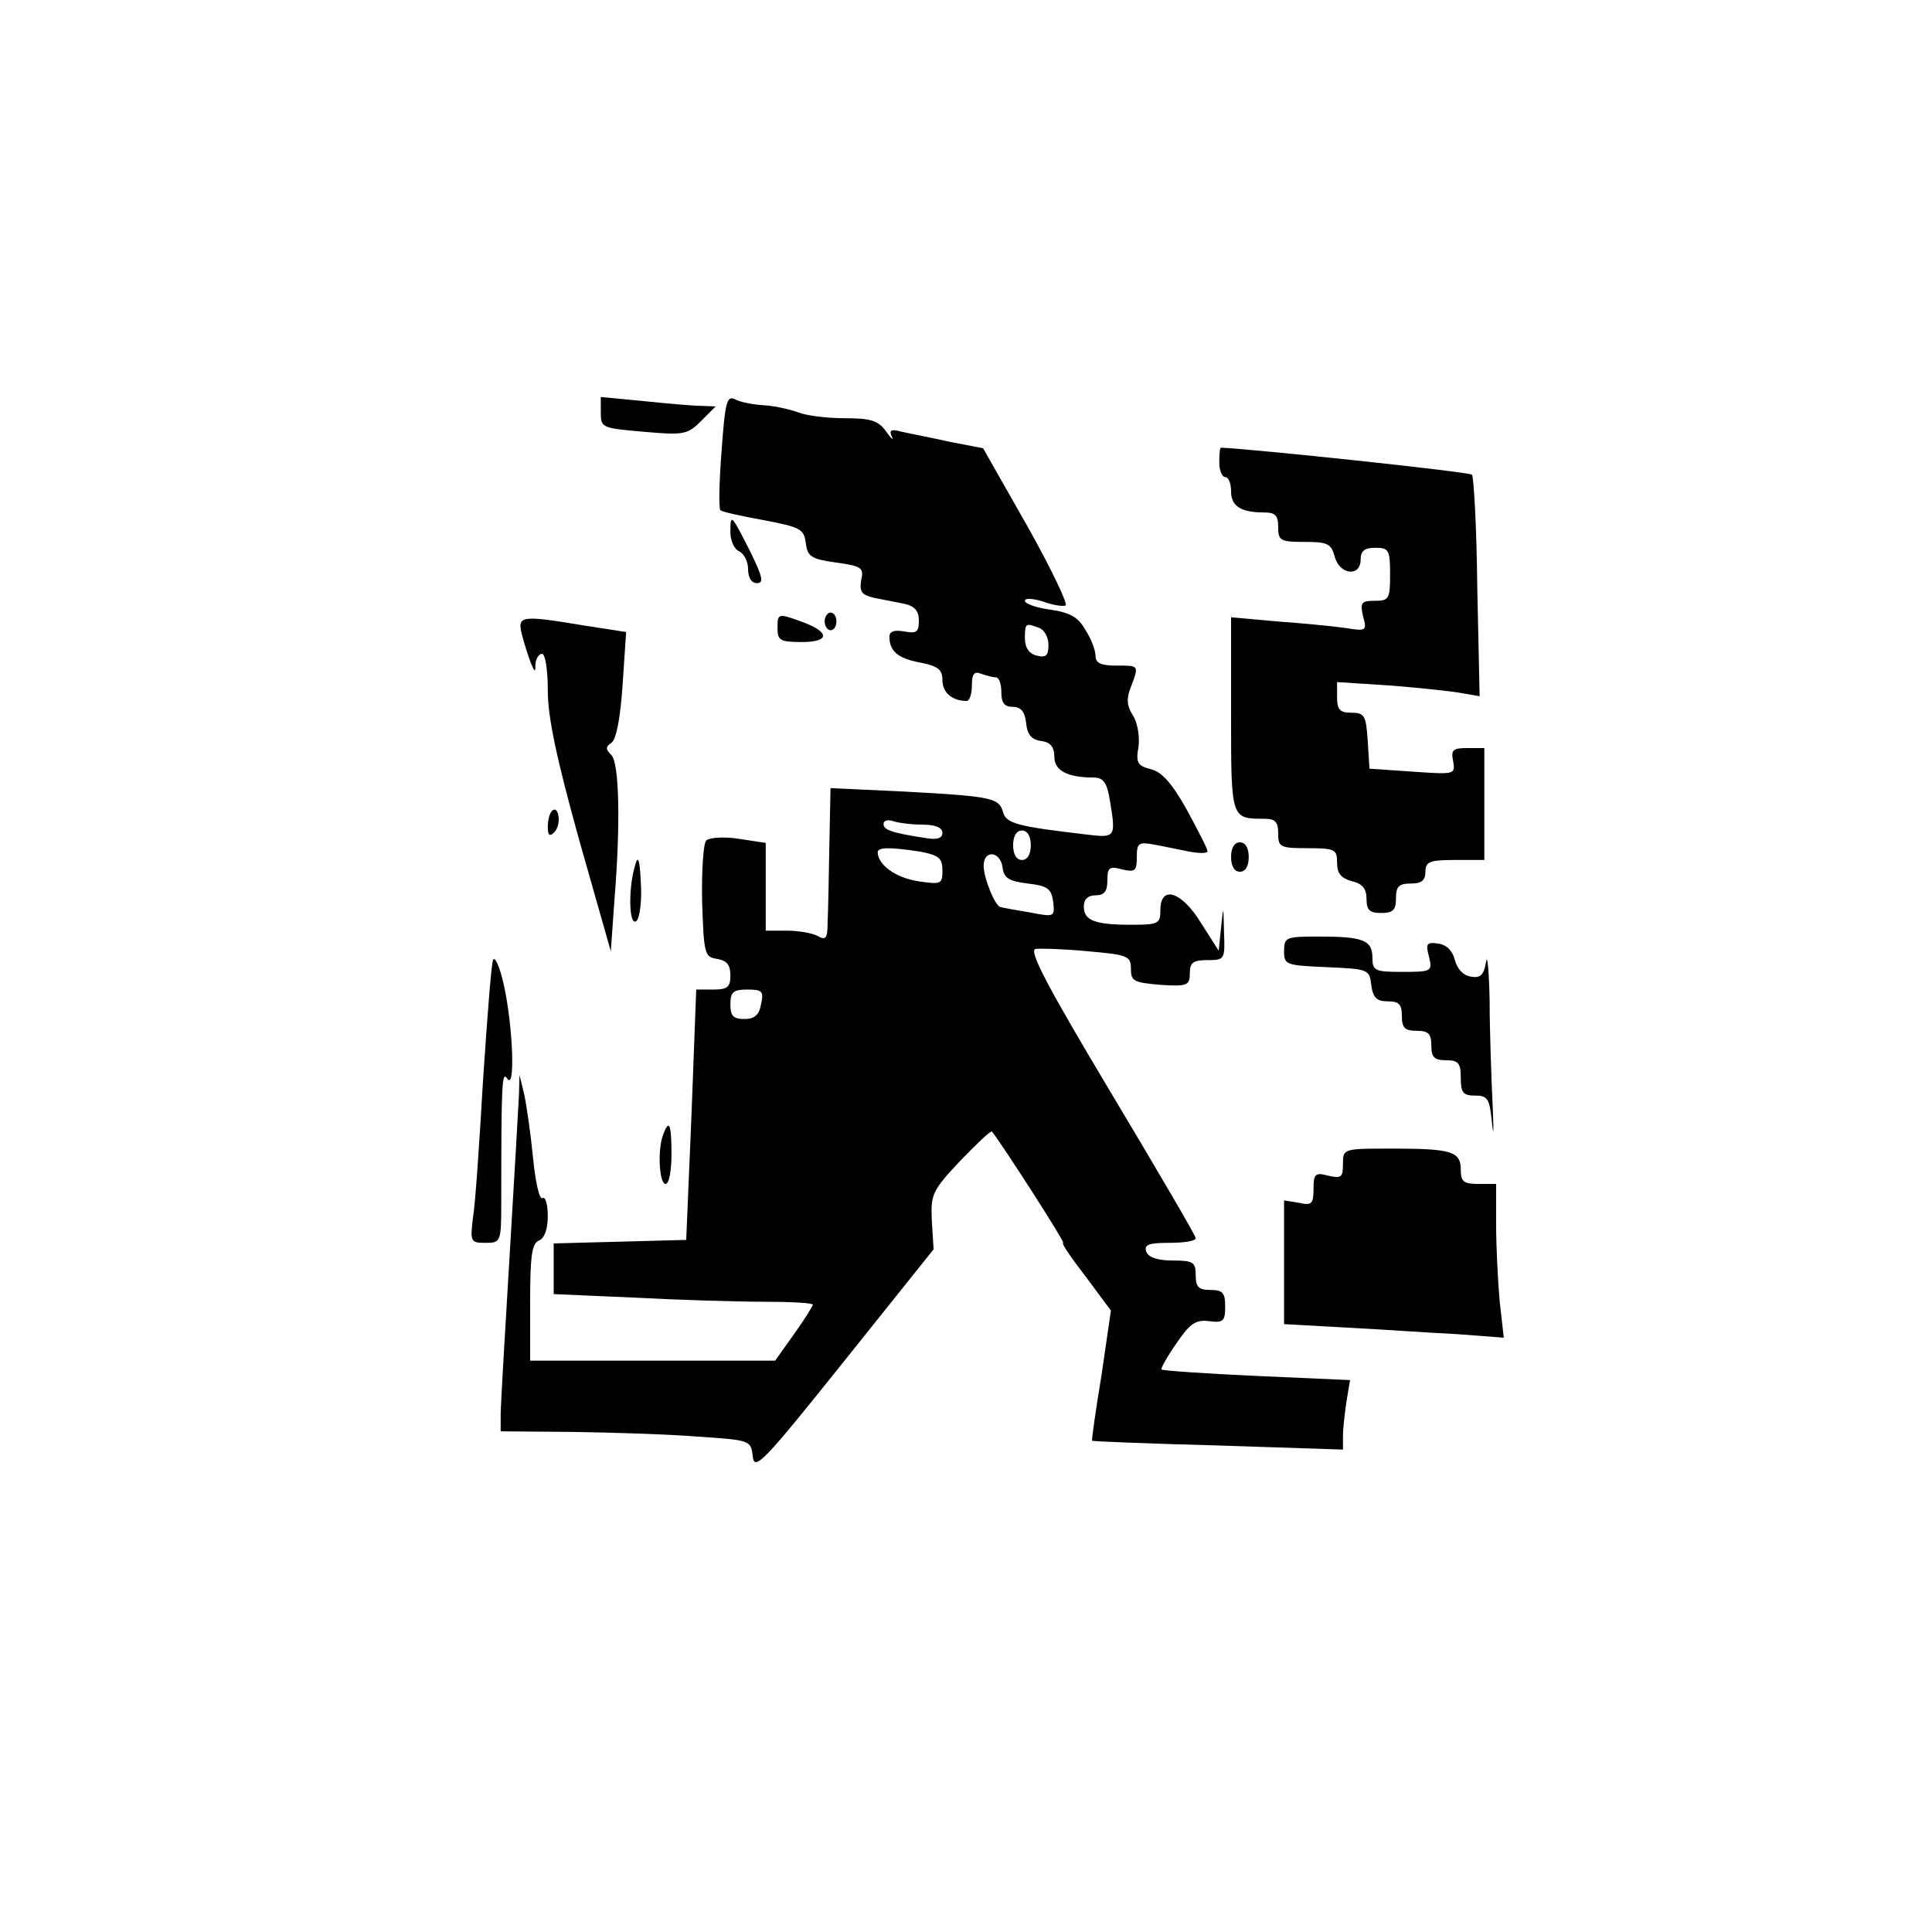 <?xml version="1.0" standalone="no"?>
<!DOCTYPE svg PUBLIC "-//W3C//DTD SVG 20010904//EN"
 "http://www.w3.org/TR/2001/REC-SVG-20010904/DTD/svg10.dtd">
<svg version="1.0" xmlns="http://www.w3.org/2000/svg"
 width="328pt" height="328pt" viewBox="0 0 328 328"
 preserveAspectRatio="xMidYMid meet">
<g transform="translate(0,328) scale(0.1,-0.1)"
fill="#000000" stroke="none">
<path d="M1020 2579 c0 -25 2 -26 73 -32 67 -6 74 -5 97 18 l25 25 -25 1 c-14
0 -58 4 -97 8 l-73 7 0 -27z"/>
<path d="M1225 2514 c-4 -52 -5 -97 -2 -100 2 -3 35 -10 73 -17 63 -12 69 -15
72 -39 3 -23 9 -27 51 -33 44 -6 48 -9 43 -30 -3 -20 1 -25 22 -30 14 -3 37
-7 51 -10 18 -4 25 -12 25 -29 0 -19 -4 -22 -25 -18 -17 3 -25 0 -25 -9 0 -25
15 -37 53 -44 30 -6 37 -12 37 -30 0 -21 17 -35 41 -35 5 0 9 12 9 26 0 20 4
25 16 20 9 -3 20 -6 25 -6 5 0 9 -11 9 -25 0 -18 5 -25 19 -25 14 0 21 -8 23
-27 2 -20 9 -29 26 -31 15 -2 22 -10 22 -27 0 -23 22 -35 66 -35 17 0 23 -8
28 -37 11 -67 11 -66 -46 -59 -110 13 -130 18 -135 37 -7 24 -17 27 -165 35
l-128 6 -2 -98 c-1 -55 -2 -113 -3 -131 0 -26 -3 -30 -17 -22 -9 5 -33 9 -52
9 l-36 0 0 74 0 75 -46 7 c-26 4 -50 2 -55 -3 -5 -5 -8 -52 -7 -104 3 -89 4
-94 26 -97 16 -3 22 -10 22 -28 0 -20 -5 -24 -29 -24 l-29 0 -8 -212 -9 -213
-112 -3 -113 -3 0 -43 0 -43 137 -6 c75 -4 174 -7 220 -7 45 0 83 -2 83 -5 0
-2 -14 -25 -32 -50 l-32 -45 -208 0 -208 0 0 99 c0 79 3 100 15 105 9 3 15 19
15 41 0 20 -4 34 -9 31 -5 -4 -12 27 -16 68 -4 41 -11 89 -15 108 l-8 33 -1
-35 c-1 -19 -8 -143 -16 -275 -8 -132 -15 -252 -15 -267 l0 -28 123 -1 c67 -1
163 -4 212 -8 89 -6 90 -6 93 -34 3 -25 19 -8 155 162 l152 190 -3 48 c-2 45
0 51 48 102 28 29 52 52 54 50 19 -24 125 -189 121 -189 -4 0 14 -26 38 -57
l43 -58 -16 -110 c-10 -60 -17 -111 -16 -111 1 -1 97 -5 214 -8 l212 -7 0 23
c0 13 3 39 6 59 l6 36 -158 7 c-88 4 -160 9 -162 11 -2 1 9 21 25 44 23 34 33
41 56 38 24 -3 27 0 27 25 0 23 -4 28 -25 28 -20 0 -25 5 -25 25 0 22 -4 25
-39 25 -25 0 -41 5 -45 15 -4 12 4 15 39 15 25 0 45 3 45 8 0 4 -65 115 -144
247 -107 179 -140 241 -128 244 8 1 48 0 89 -4 68 -6 73 -8 73 -30 0 -21 5
-23 50 -27 46 -3 50 -1 50 20 0 18 6 22 30 22 29 0 30 1 28 48 -1 46 -1 46 -5
7 l-4 -39 -30 47 c-33 54 -69 65 -69 22 0 -23 -3 -25 -49 -25 -62 0 -81 7 -81
31 0 12 7 19 20 19 15 0 20 7 20 25 0 22 3 25 25 19 22 -5 25 -3 25 21 0 24 3
26 30 21 17 -3 44 -9 60 -12 17 -3 30 -3 30 1 0 4 -16 35 -35 70 -25 45 -43
65 -61 69 -23 6 -26 11 -21 39 2 18 -2 41 -10 53 -10 16 -11 28 -3 48 14 37
14 36 -25 36 -25 0 -35 4 -35 16 0 9 -7 29 -17 44 -12 22 -26 30 -60 35 -23 3
-43 10 -43 15 0 5 13 4 30 -1 16 -6 34 -9 39 -7 5 1 -24 62 -65 135 l-75 132
-57 11 c-31 7 -68 14 -81 17 -18 5 -22 3 -17 -8 4 -8 -1 -4 -10 9 -13 18 -26
22 -70 22 -29 0 -64 4 -79 10 -14 5 -40 11 -58 12 -18 1 -39 5 -49 10 -14 7
-17 -4 -23 -88z m539 -300 c9 -3 16 -16 16 -29 0 -18 -4 -22 -20 -18 -13 3
-20 14 -20 29 0 26 1 27 24 18z m-198 -334 c22 0 34 -5 34 -14 0 -9 -9 -12
-27 -9 -59 9 -73 14 -73 24 0 6 7 8 16 5 9 -3 31 -6 50 -6z m184 -35 c0 -16
-6 -25 -15 -25 -9 0 -15 9 -15 25 0 16 6 25 15 25 9 0 15 -9 15 -25z m-187
-11 c31 -6 37 -11 37 -32 0 -23 -2 -24 -42 -18 -37 6 -67 27 -68 49 0 9 22 9
73 1z m139 -26 c2 -19 11 -24 43 -28 34 -4 40 -9 43 -31 3 -26 2 -26 -40 -18
-24 4 -46 8 -49 9 -9 0 -29 49 -29 70 0 28 28 25 32 -2z m-410 -233 c-3 -18
-11 -25 -28 -25 -19 0 -24 5 -24 25 0 21 5 25 29 25 25 0 28 -3 23 -25z"/>
<path d="M2070 2495 c0 -14 5 -25 10 -25 6 0 10 -11 10 -24 0 -25 16 -36 56
-36 19 0 24 -5 24 -25 0 -23 4 -25 45 -25 39 0 45 -3 51 -25 8 -31 44 -35 44
-5 0 15 7 20 25 20 23 0 25 -4 25 -45 0 -42 -2 -45 -26 -45 -23 0 -25 -3 -20
-26 7 -25 6 -26 -31 -20 -21 3 -73 8 -115 11 l-78 7 0 -165 c0 -178 0 -177 56
-177 19 0 24 -5 24 -25 0 -23 3 -25 50 -25 47 0 50 -2 50 -25 0 -18 7 -26 25
-31 18 -4 25 -13 25 -30 0 -19 5 -24 25 -24 20 0 25 5 25 25 0 20 5 25 25 25
18 0 25 5 25 20 0 17 7 20 50 20 l50 0 0 95 0 95 -29 0 c-24 0 -28 -3 -24 -22
4 -23 3 -23 -69 -18 l-73 5 -3 48 c-3 42 -5 47 -28 47 -19 0 -24 5 -24 26 l0
26 93 -6 c50 -4 105 -10 120 -13 l29 -5 -4 185 c-1 102 -6 188 -9 191 -4 5
-375 44 -426 46 -2 0 -3 -11 -3 -25z"/>
<path d="M1240 2376 c0 -14 7 -29 15 -32 8 -4 15 -17 15 -30 0 -15 6 -24 15
-24 12 0 10 10 -11 53 -33 65 -34 66 -34 33z"/>
<path d="M1320 2214 c0 -21 4 -24 41 -24 50 0 48 18 -4 36 -36 13 -37 12 -37
-12z"/>
<path d="M1400 2225 c0 -8 5 -15 10 -15 6 0 10 7 10 15 0 8 -4 15 -10 15 -5 0
-10 -7 -10 -15z"/>
<path d="M886 2203 c4 -16 11 -37 15 -48 7 -17 8 -17 8 -2 1 9 6 17 11 17 6 0
10 -28 10 -62 0 -46 15 -116 53 -253 l54 -190 6 85 c11 135 8 235 -5 248 -10
10 -10 14 0 21 8 5 15 40 19 98 l6 90 -71 11 c-108 18 -114 17 -106 -15z"/>
<path d="M938 1904 c-5 -4 -8 -16 -8 -28 0 -14 3 -17 11 -9 6 6 9 19 7 28 -1
9 -6 13 -10 9z"/>
<path d="M2090 1825 c0 -16 6 -25 15 -25 9 0 15 9 15 25 0 16 -6 25 -15 25 -9
0 -15 -9 -15 -25z"/>
<path d="M1078 1810 c-12 -40 -10 -106 3 -93 5 5 9 34 7 64 -2 42 -5 48 -10
29z"/>
<path d="M2180 1665 c0 -23 3 -24 73 -27 70 -3 72 -4 75 -30 3 -22 9 -28 28
-28 19 0 24 -5 24 -25 0 -20 5 -25 25 -25 20 0 25 -5 25 -25 0 -20 5 -25 25
-25 21 0 25 -5 25 -30 0 -25 4 -30 24 -30 22 0 25 -5 29 -47 3 -27 3 -12 1 32
-2 44 -5 123 -5 175 -1 52 -4 82 -6 67 -4 -22 -9 -28 -26 -25 -13 2 -23 13
-27 28 -4 16 -14 26 -28 28 -20 3 -22 0 -16 -22 6 -25 5 -26 -45 -26 -47 0
-51 2 -51 24 0 30 -16 36 -91 36 -56 0 -59 -1 -59 -25z"/>
<path d="M837 1650 c-3 -8 -10 -100 -17 -205 -6 -104 -13 -209 -17 -232 -5
-41 -4 -43 21 -43 26 0 27 1 27 68 0 201 1 225 10 211 14 -22 10 86 -5 156 -7
33 -16 53 -19 45z"/>
<path d="M1126 1354 c-10 -25 -7 -84 4 -84 6 0 10 23 10 50 0 52 -4 61 -14 34z"/>
<path d="M2280 1304 c0 -23 -3 -25 -25 -20 -22 6 -25 3 -25 -22 0 -26 -3 -29
-25 -24 l-25 4 0 -105 0 -105 108 -6 c59 -3 143 -9 186 -11 l79 -6 -7 62 c-3
34 -6 93 -6 130 l0 69 -30 0 c-25 0 -30 4 -30 24 0 31 -15 36 -116 36 -84 0
-84 0 -84 -26z"/>
</g>
</svg>
